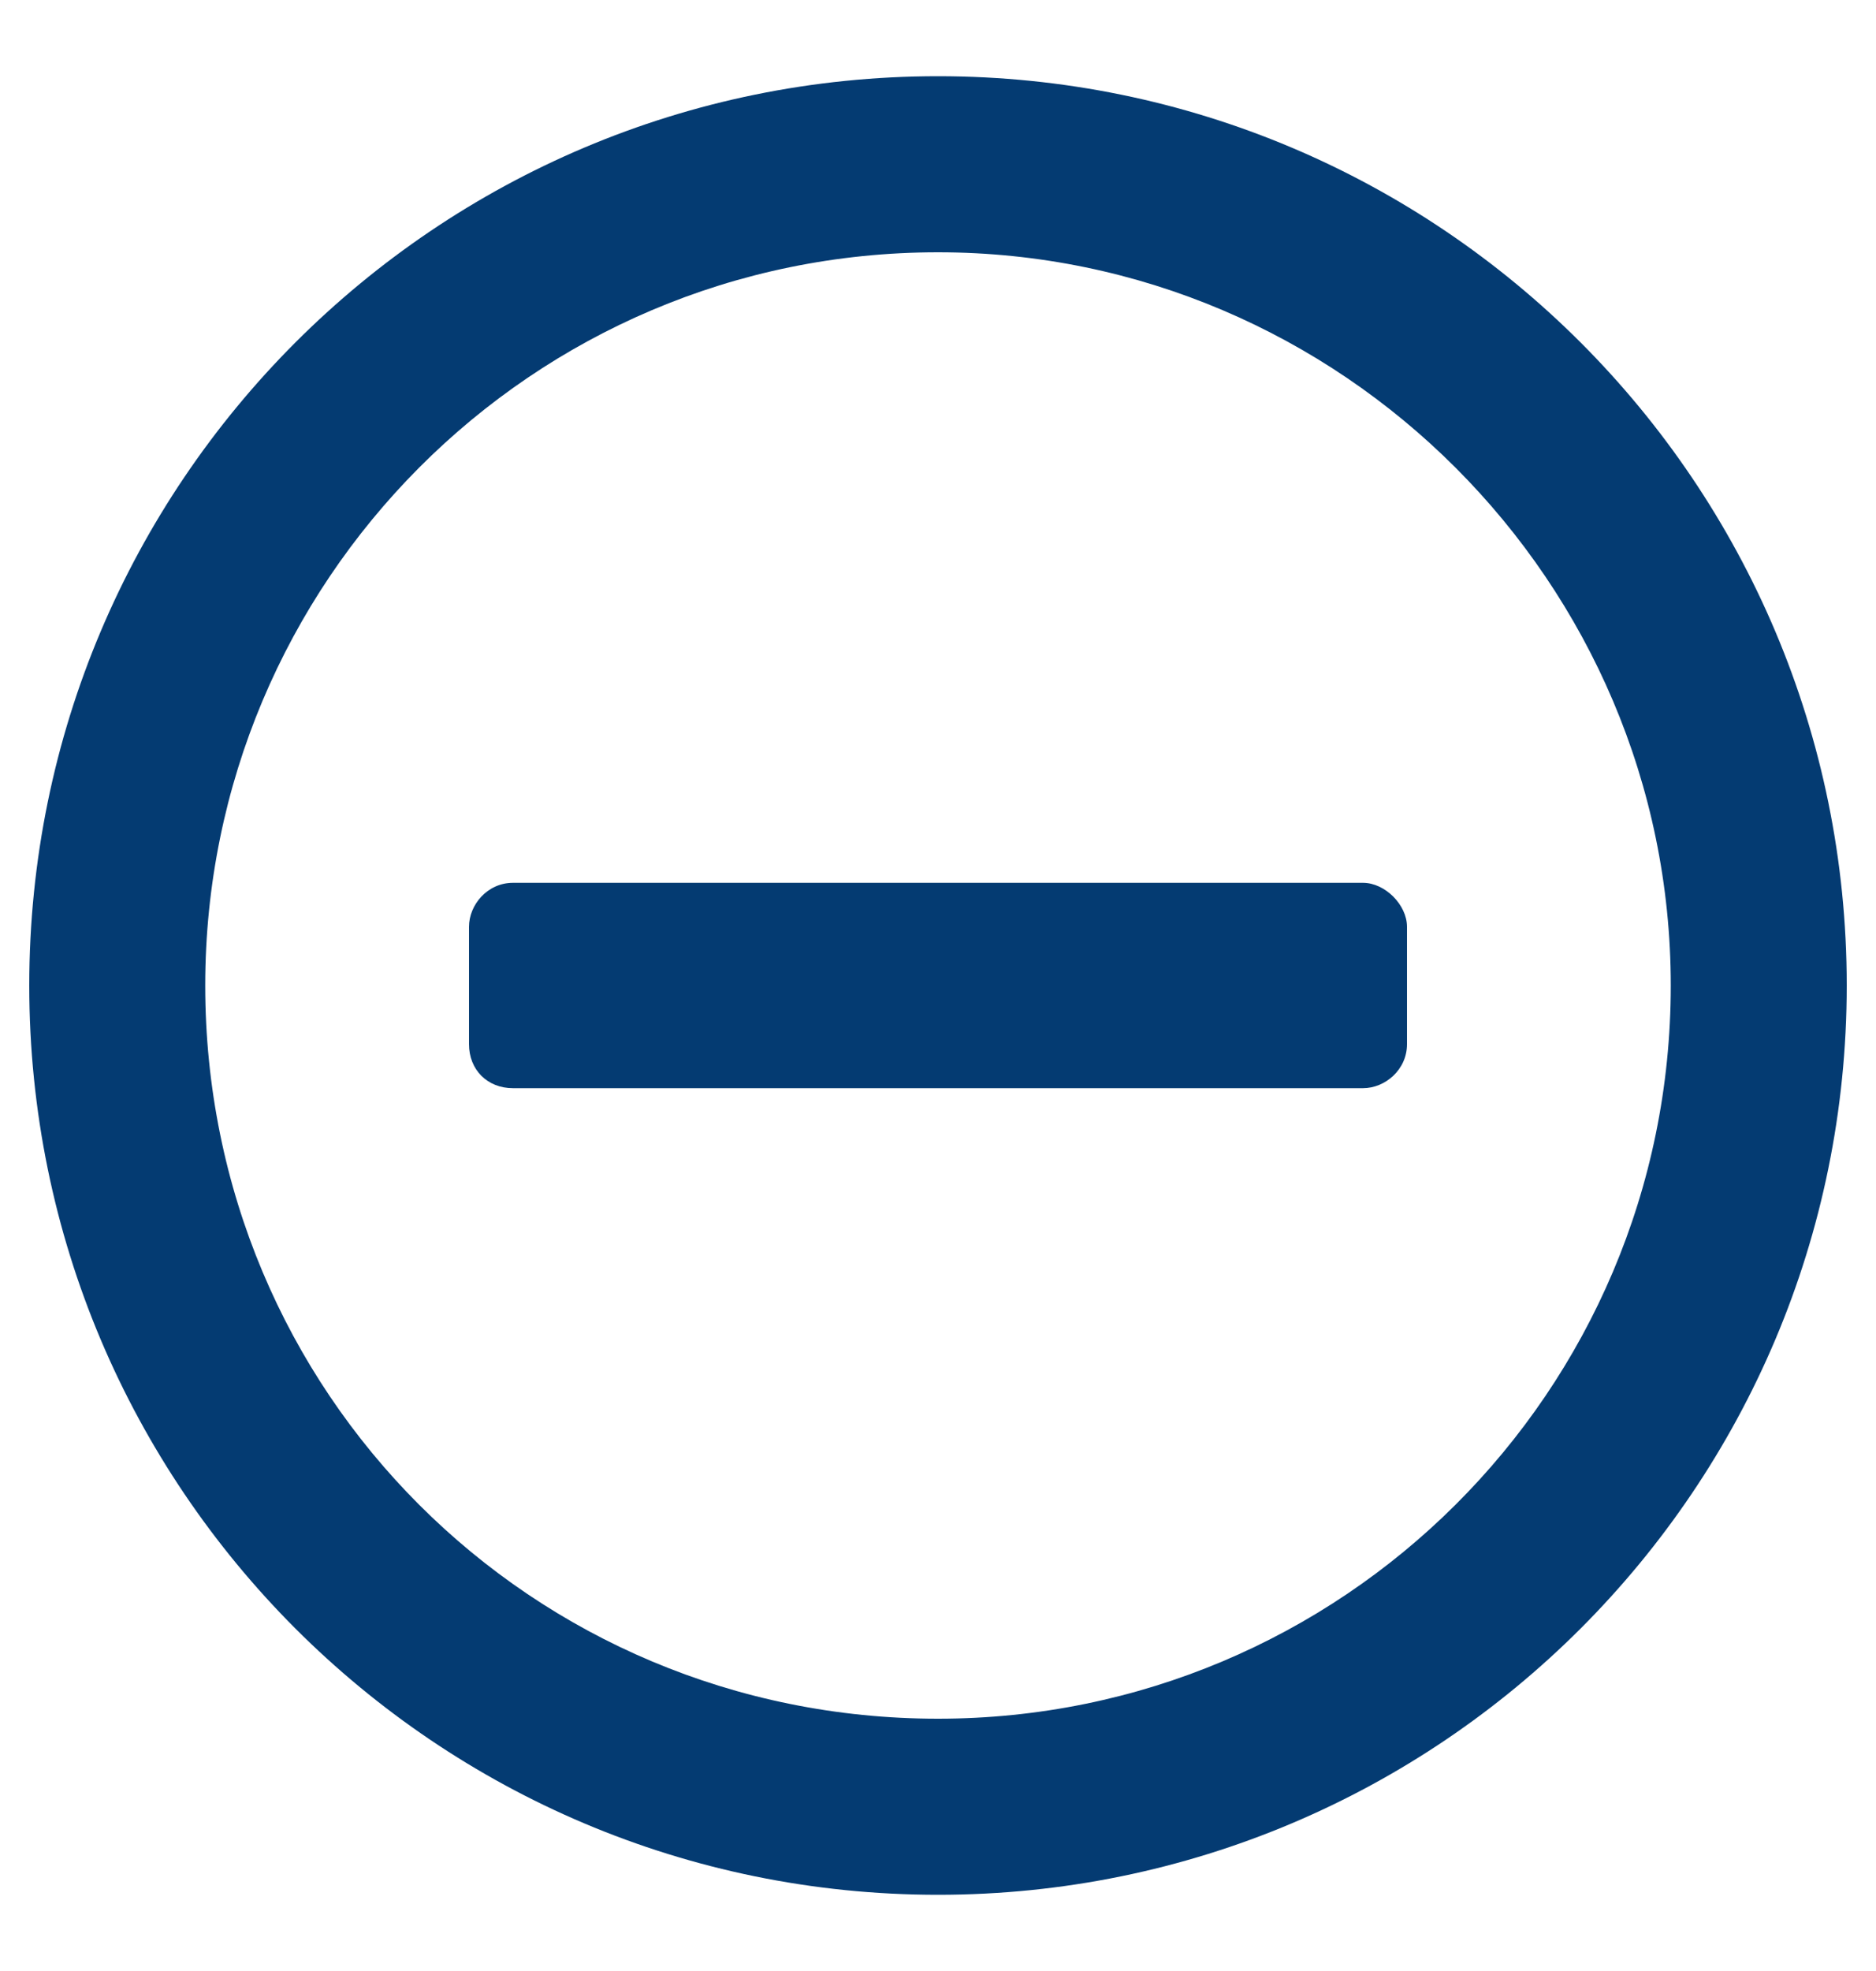 <svg width="20" height="21" viewBox="0 0 20 21" fill="none" xmlns="http://www.w3.org/2000/svg">
<path d="M5.469 11.594H14.531C14.766 11.594 15 11.398 15 11.125V9.875C15 9.641 14.766 9.406 14.531 9.406H5.469C5.195 9.406 5 9.641 5 9.875V11.125C5 11.398 5.195 11.594 5.469 11.594ZM19.688 10.5C19.688 5.148 15.352 0.812 10 0.812C4.648 0.812 0.312 5.148 0.312 10.5C0.312 15.852 4.648 20.188 10 20.188C15.352 20.188 19.688 15.852 19.688 10.5ZM17.812 10.5C17.812 14.836 14.297 18.312 10 18.312C5.664 18.312 2.188 14.836 2.188 10.5C2.188 6.203 5.664 2.688 10 2.688C14.297 2.688 17.812 6.203 17.812 10.5Z" fill="#043B72"/>
</svg>
